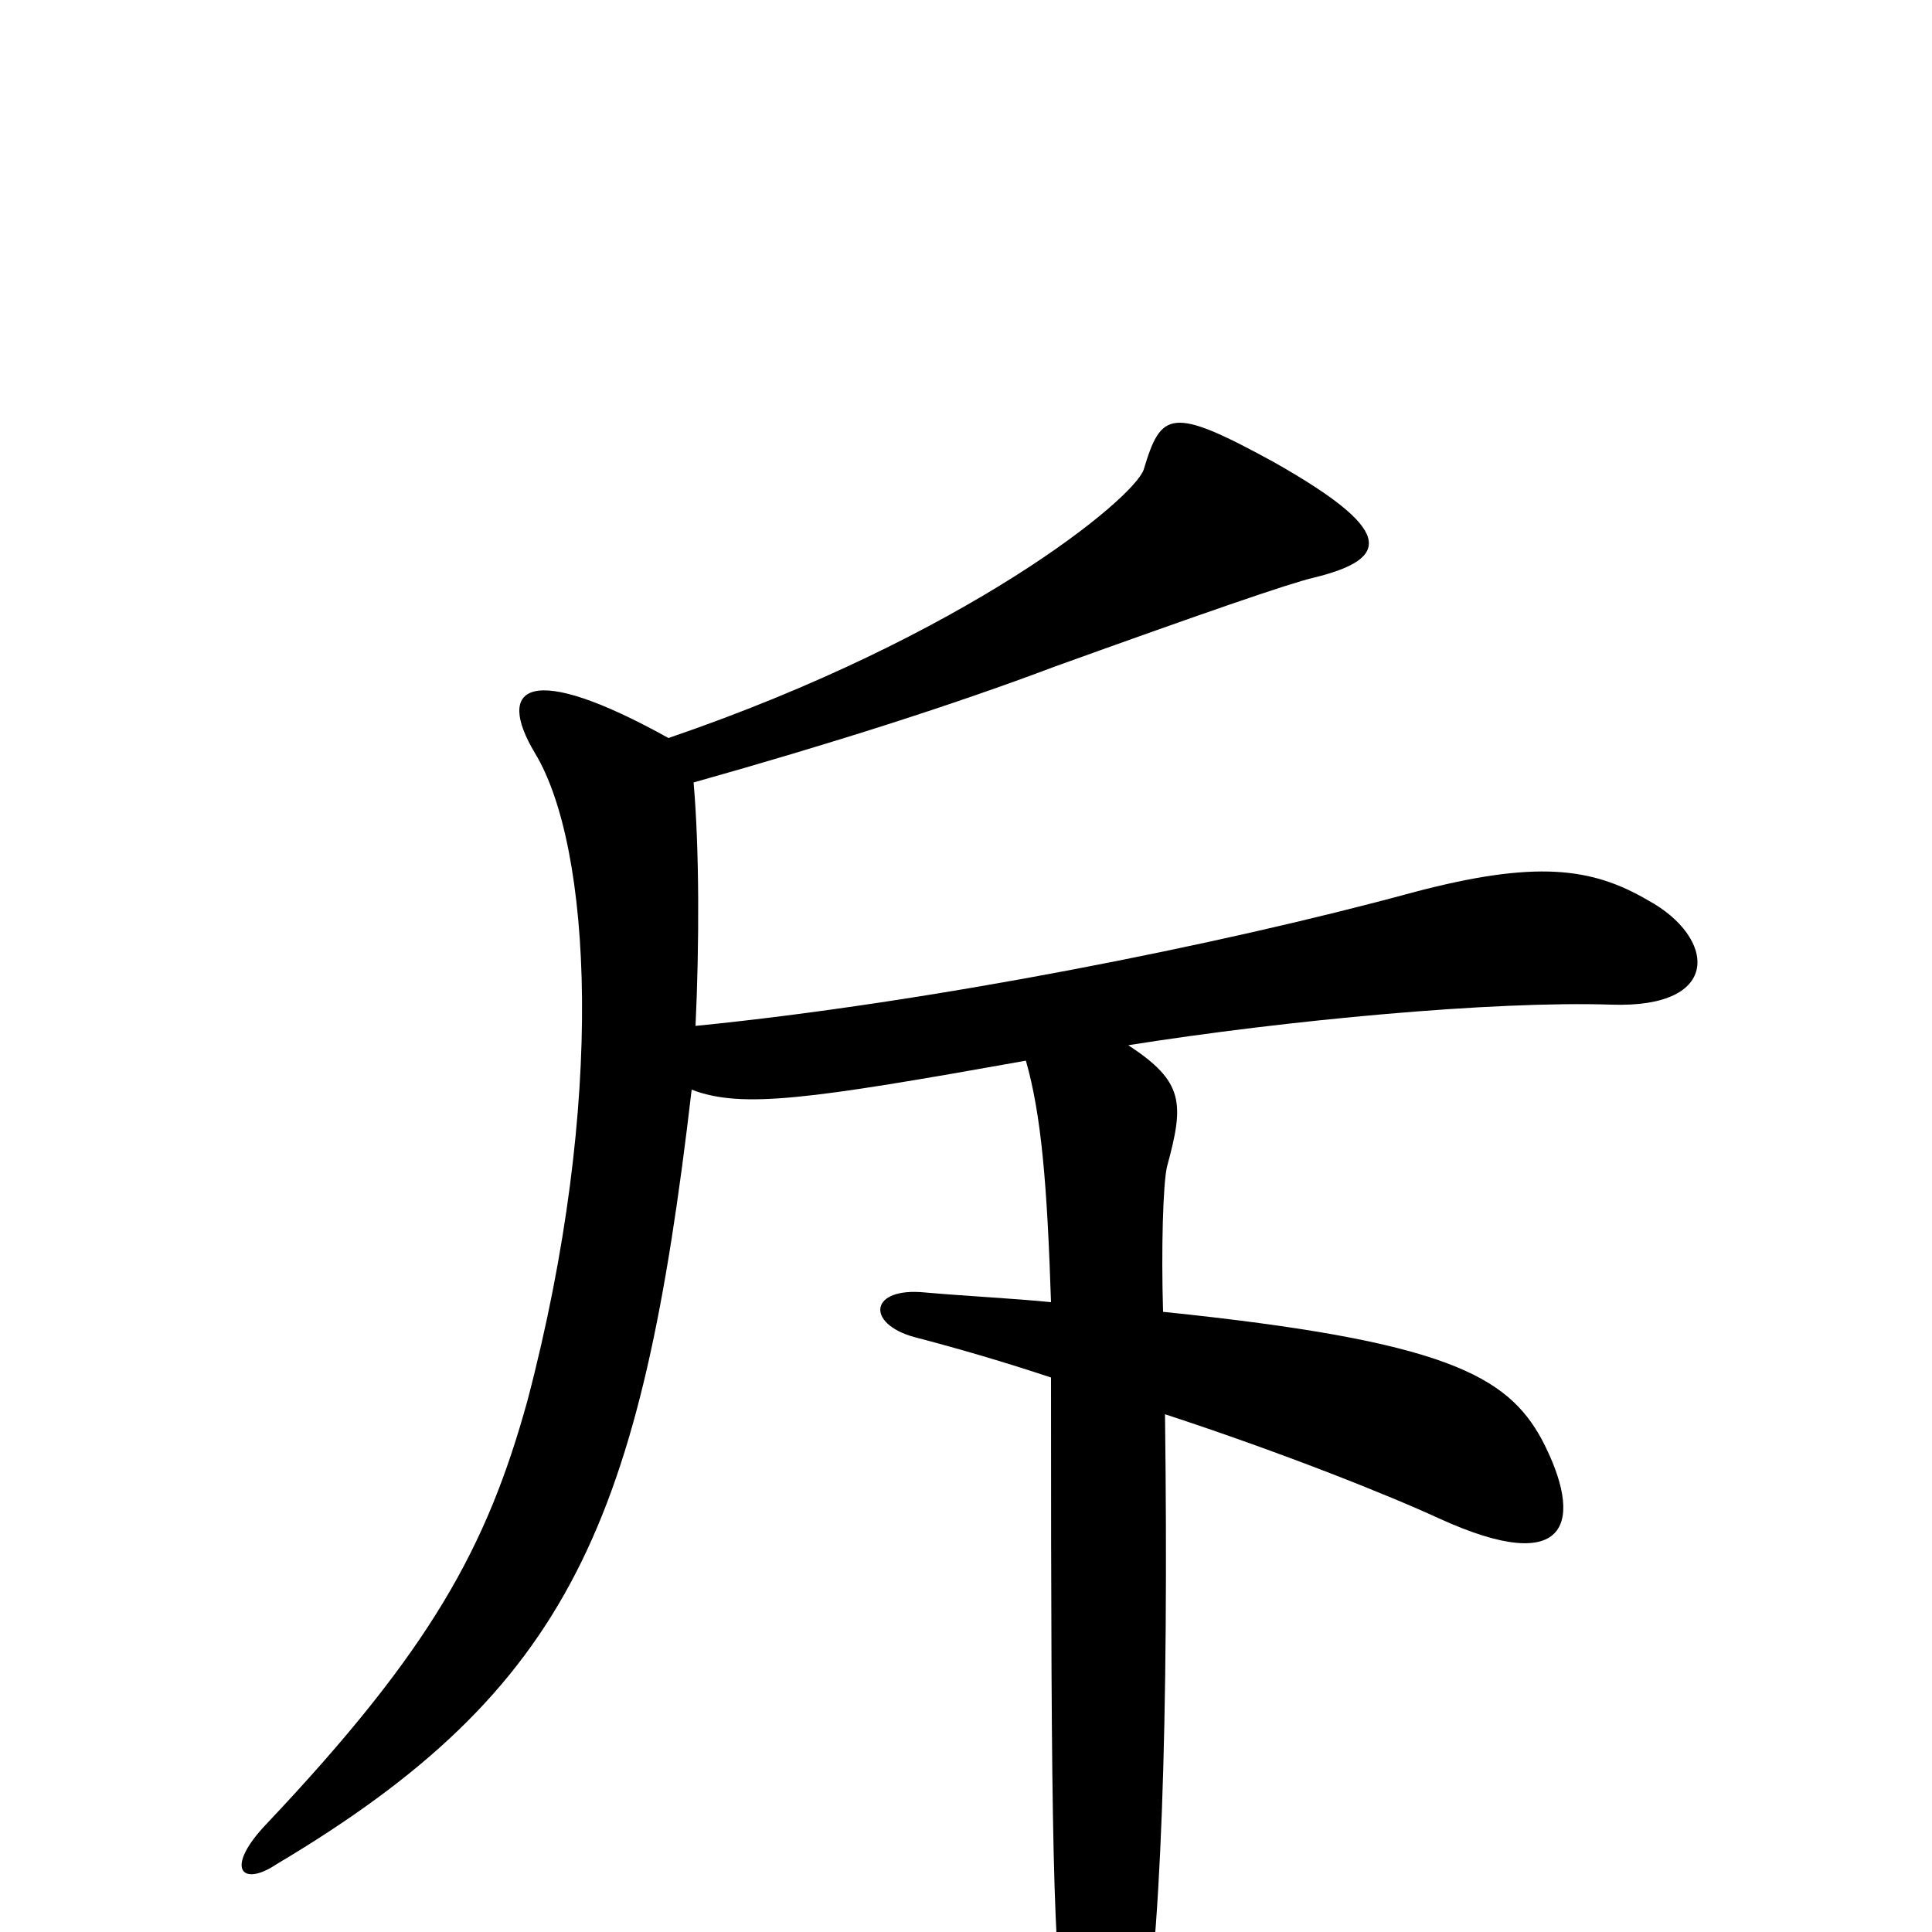<svg xmlns="http://www.w3.org/2000/svg" viewBox="0 -1000 1000 1000">
	<path fill="#000000" d="M853 -534C824 -551 795 -555 731 -538C632 -511 481 -481 360 -469C362 -511 362 -561 359 -595C430 -615 493 -635 546 -655C621 -682 667 -698 680 -701C721 -711 721 -726 659 -761C606 -790 601 -787 592 -757C587 -742 501 -671 346 -618C274 -658 256 -645 277 -610C306 -562 314 -431 273 -275C252 -199 223 -146 138 -56C116 -33 125 -23 143 -35C296 -126 332 -213 358 -436C384 -426 419 -431 531 -451C539 -423 542 -387 544 -326C524 -328 502 -329 479 -331C450 -334 448 -315 473 -308C496 -302 520 -295 544 -287C544 -37 545 2 552 64C559 113 578 114 590 63C601 14 605 -112 603 -268C664 -248 719 -226 745 -214C813 -183 820 -213 798 -255C780 -288 748 -306 602 -321C601 -354 602 -387 604 -396C613 -429 613 -440 584 -459C666 -472 773 -482 834 -480C892 -478 888 -515 853 -534Z"/>
</svg>